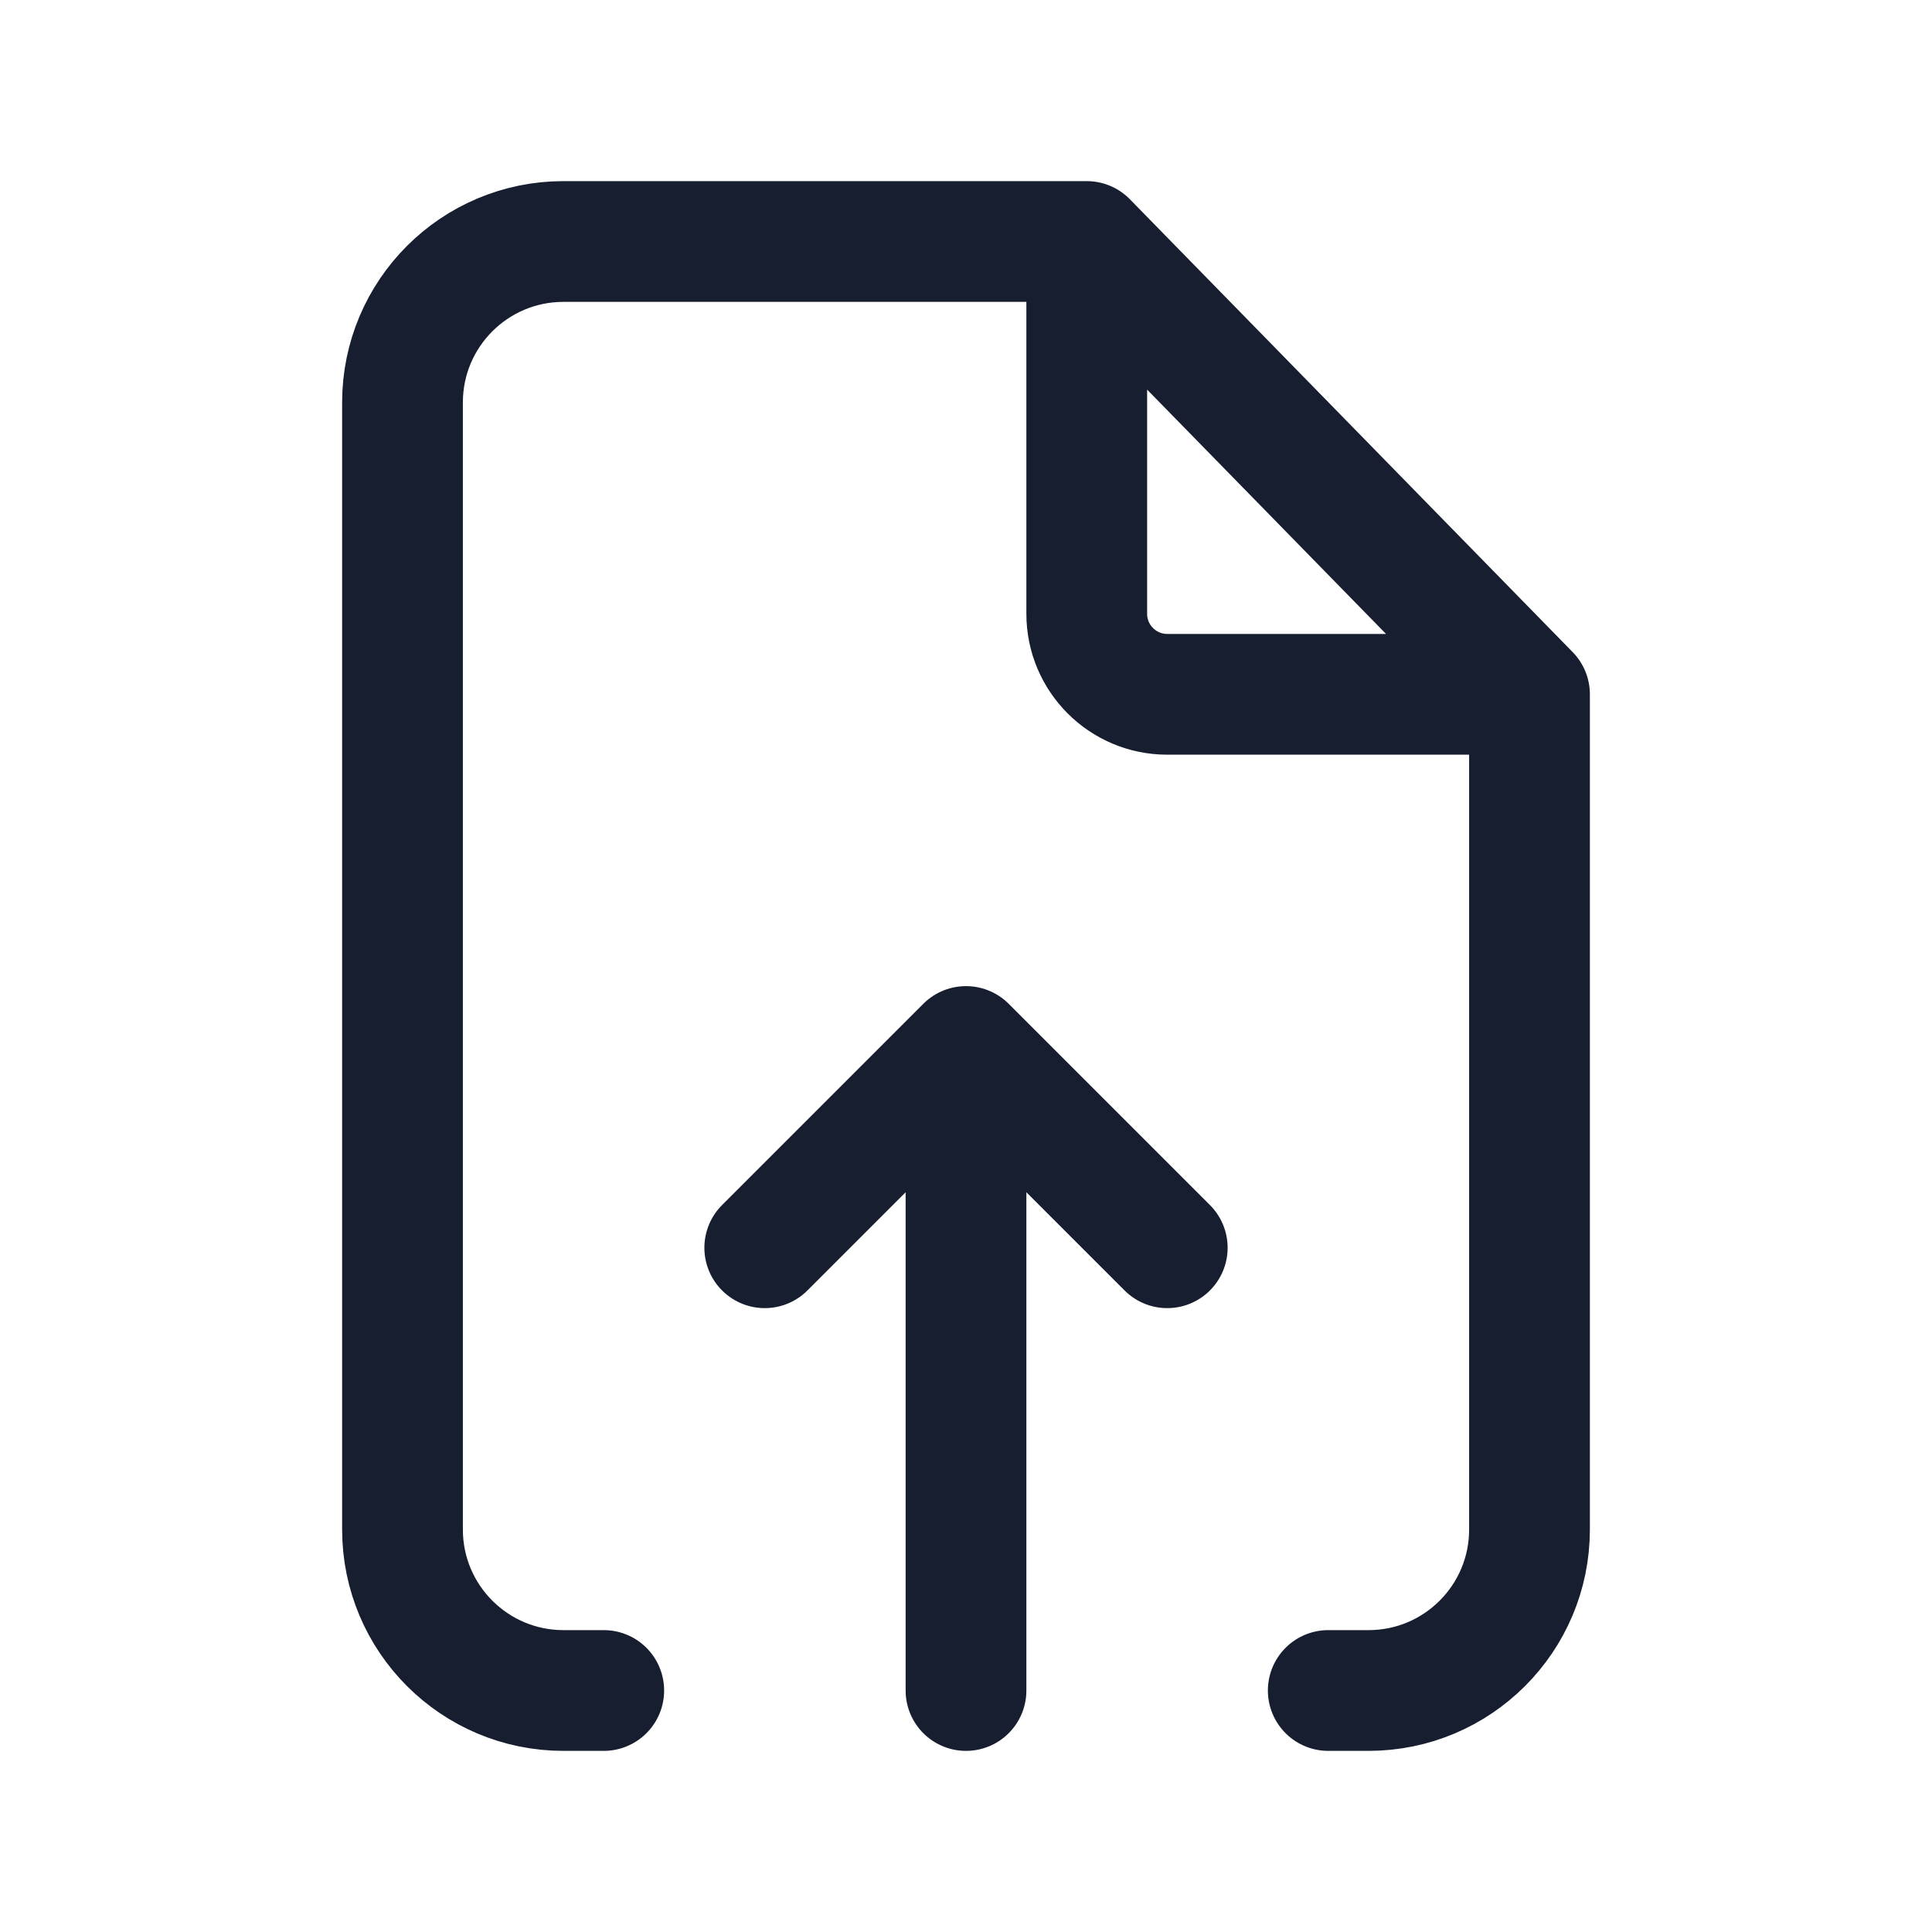 <?xml version="1.0" encoding="utf-8"?><!-- Uploaded to: SVG Repo, www.svgrepo.com, Generator: SVG Repo Mixer Tools -->
<svg width="800px" height="800px" viewBox="0 0 24 24" fill="none" xmlns="http://www.w3.org/2000/svg">
<path d="M13.5 3H12H7C5.895 3 5 3.895 5 5V19C5 20.105 5.895 21 7 21H7.5M13.5 3L19 8.625M13.5 3V7.625C13.5 8.177 13.948 8.625 14.5 8.625H19M19 8.625V9.75V12V19C19 20.105 18.105 21 17 21H16.5" stroke="#161e2f" stroke-width="1.5" stroke-linecap="round" stroke-linejoin="round"/>
<path d="M12 21L12 13M12 13L14.5 15.5M12 13L9.5 15.5" stroke="#161e2f" stroke-width="1.5" stroke-linecap="round" stroke-linejoin="round"/>
</svg>